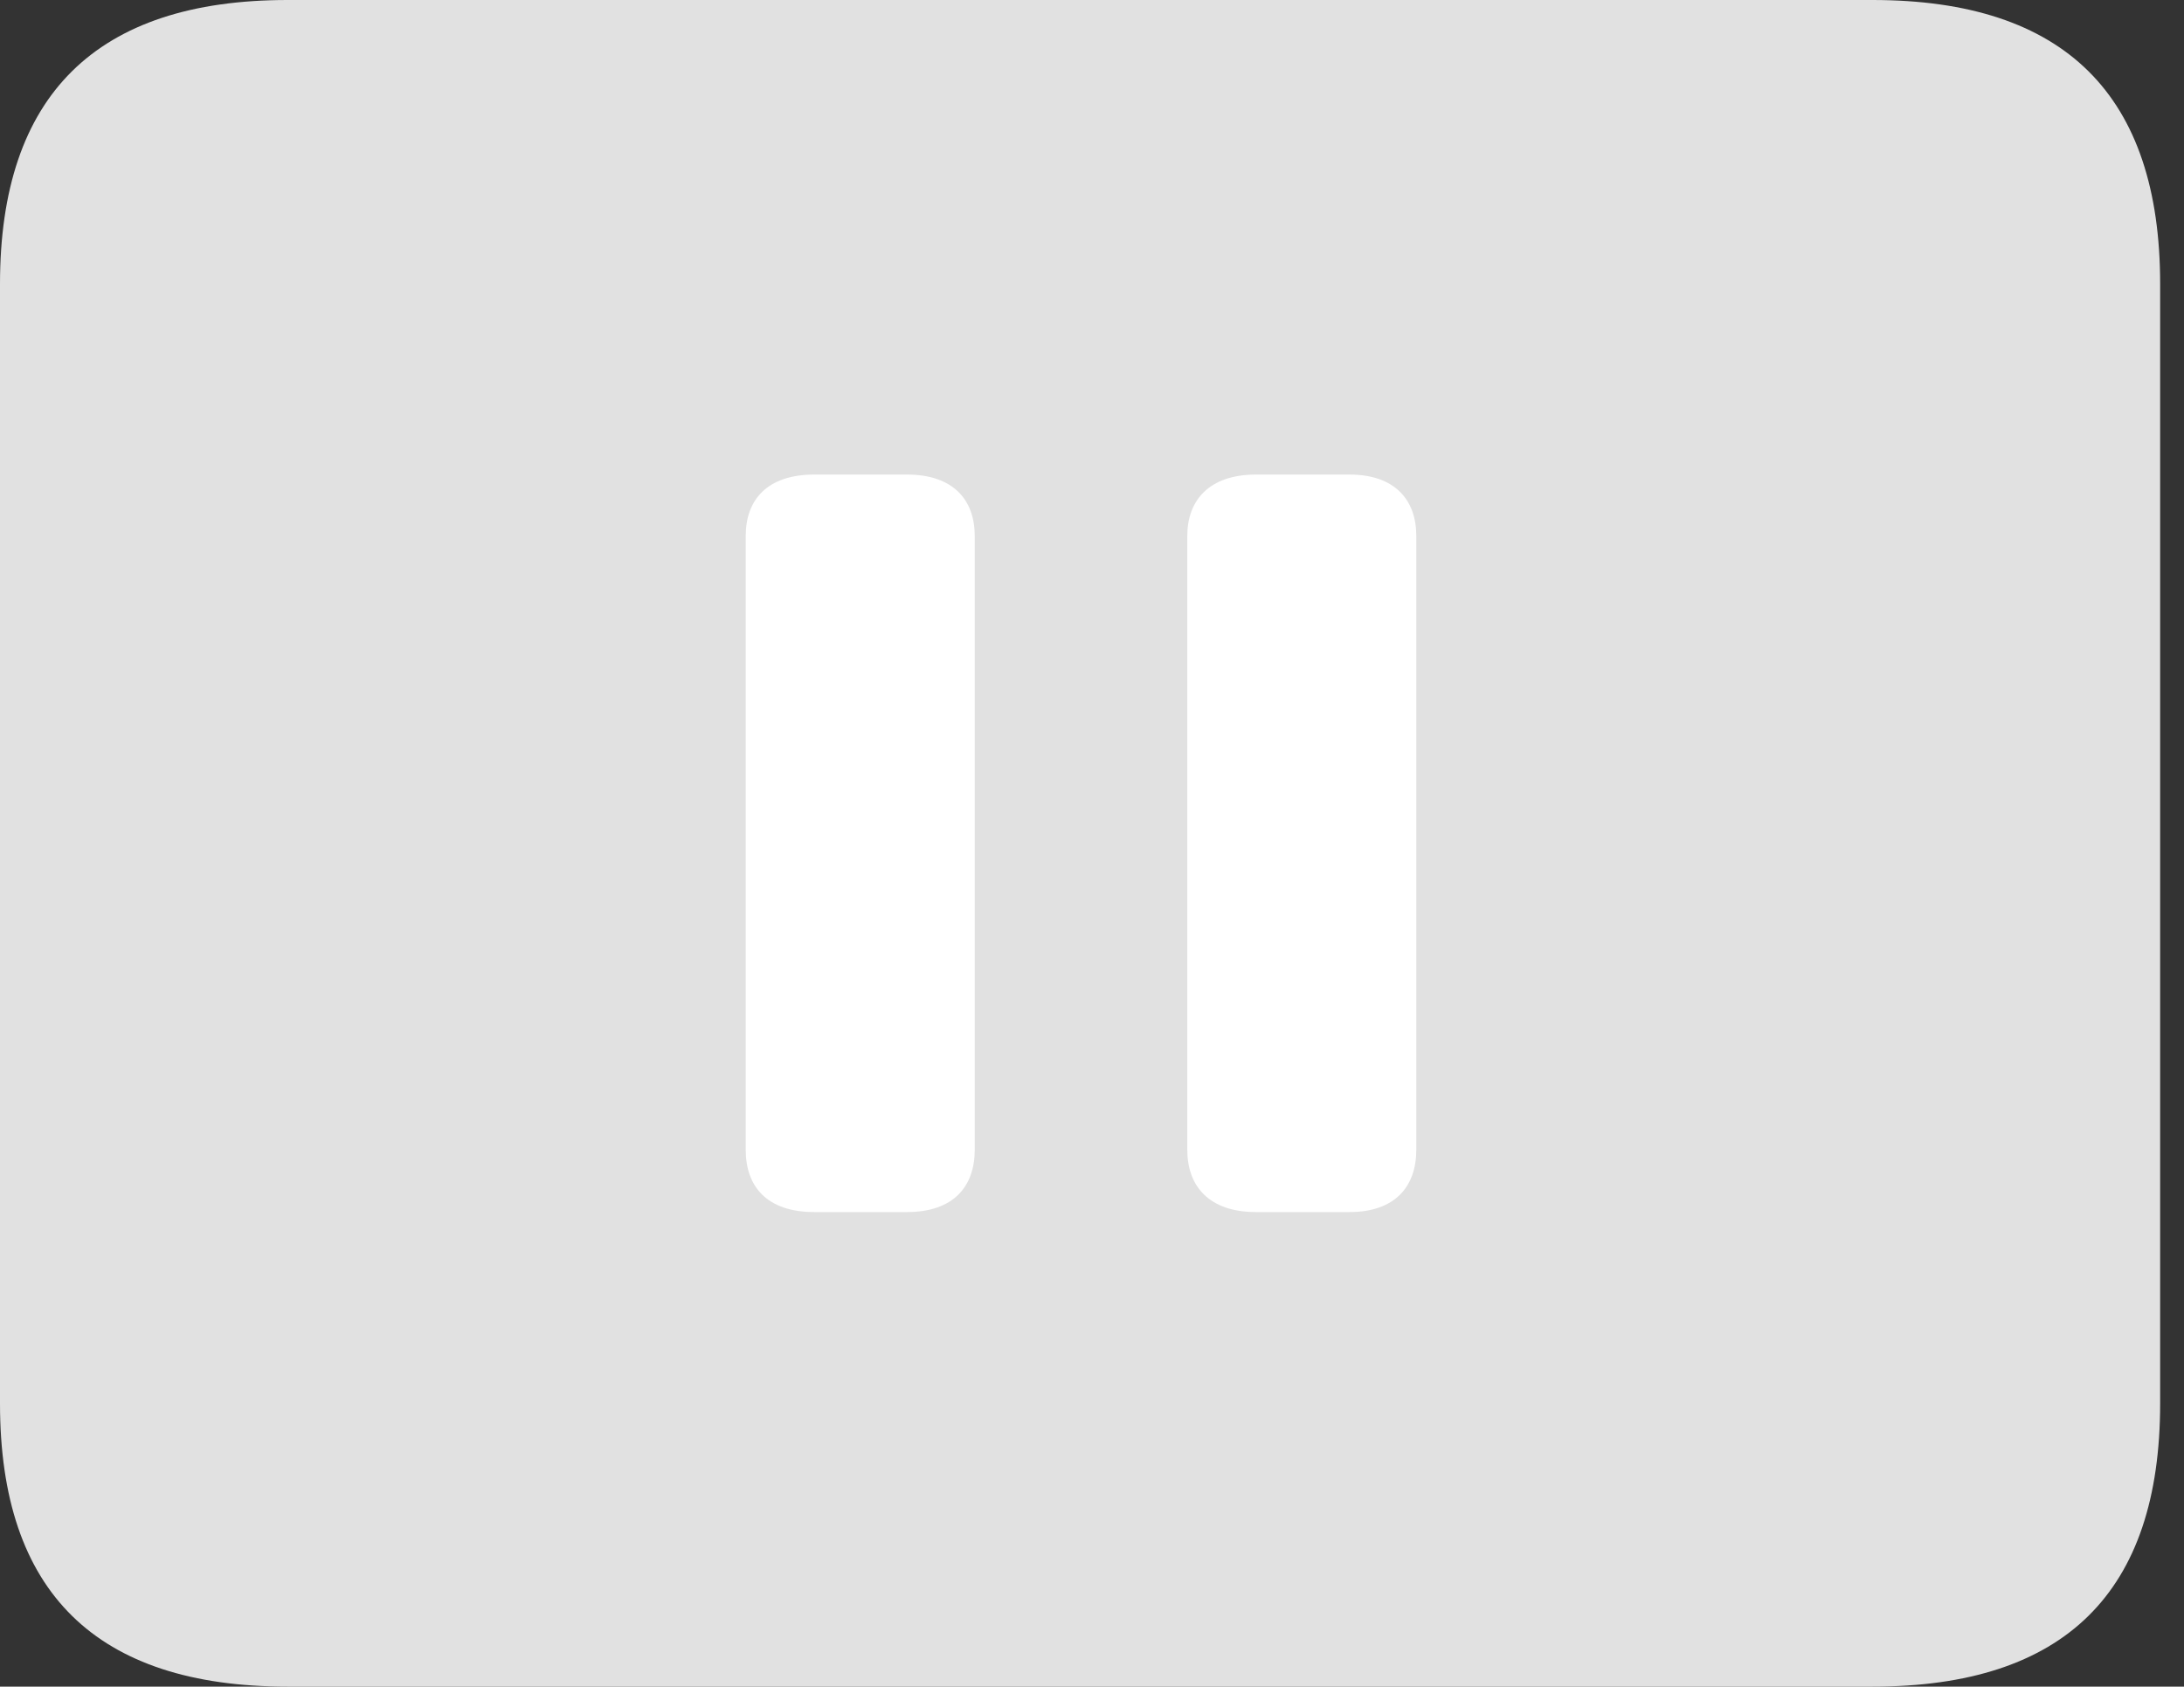 <?xml version="1.0" encoding="UTF-8"?>
<!--Generator: Apple Native CoreSVG 326-->
<!DOCTYPE svg
PUBLIC "-//W3C//DTD SVG 1.1//EN"
       "http://www.w3.org/Graphics/SVG/1.1/DTD/svg11.dtd">
<svg version="1.1" xmlns="http://www.w3.org/2000/svg" xmlns:xlink="http://www.w3.org/1999/xlink" viewBox="0 0 32.594 25.17">
 <rect x="0" y="0" width="32.594" height="25.17" fill="#333333" stroke="none"/>
 <g>
  <rect height="25.17" opacity="0" width="32.594" x="0" y="0"/>
  <path d="M4.293 25.17L27.945 25.17C30.816 25.17 32.238 23.762 32.238 20.945L32.238 4.238C32.238 1.422 30.816 0 27.945 0L4.293 0C1.436 0 0 1.422 0 4.238L0 20.945C0 23.762 1.436 25.17 4.293 25.17Z" fill="white" fill-opacity="0.85"/>
  <path d="M12.154 18.088C11.443 18.088 11.129 17.705 11.129 17.158L11.129 7.998C11.129 7.465 11.443 7.082 12.154 7.082L13.535 7.082C14.232 7.082 14.547 7.465 14.547 7.998L14.547 17.158C14.547 17.705 14.232 18.088 13.535 18.088ZM18.744 18.088C18.047 18.088 17.719 17.705 17.719 17.158L17.719 7.998C17.719 7.465 18.047 7.082 18.744 7.082L20.139 7.082C20.822 7.082 21.137 7.465 21.137 7.998L21.137 17.158C21.137 17.705 20.822 18.088 20.139 18.088Z" fill="white"/>
 </g>
</svg>
